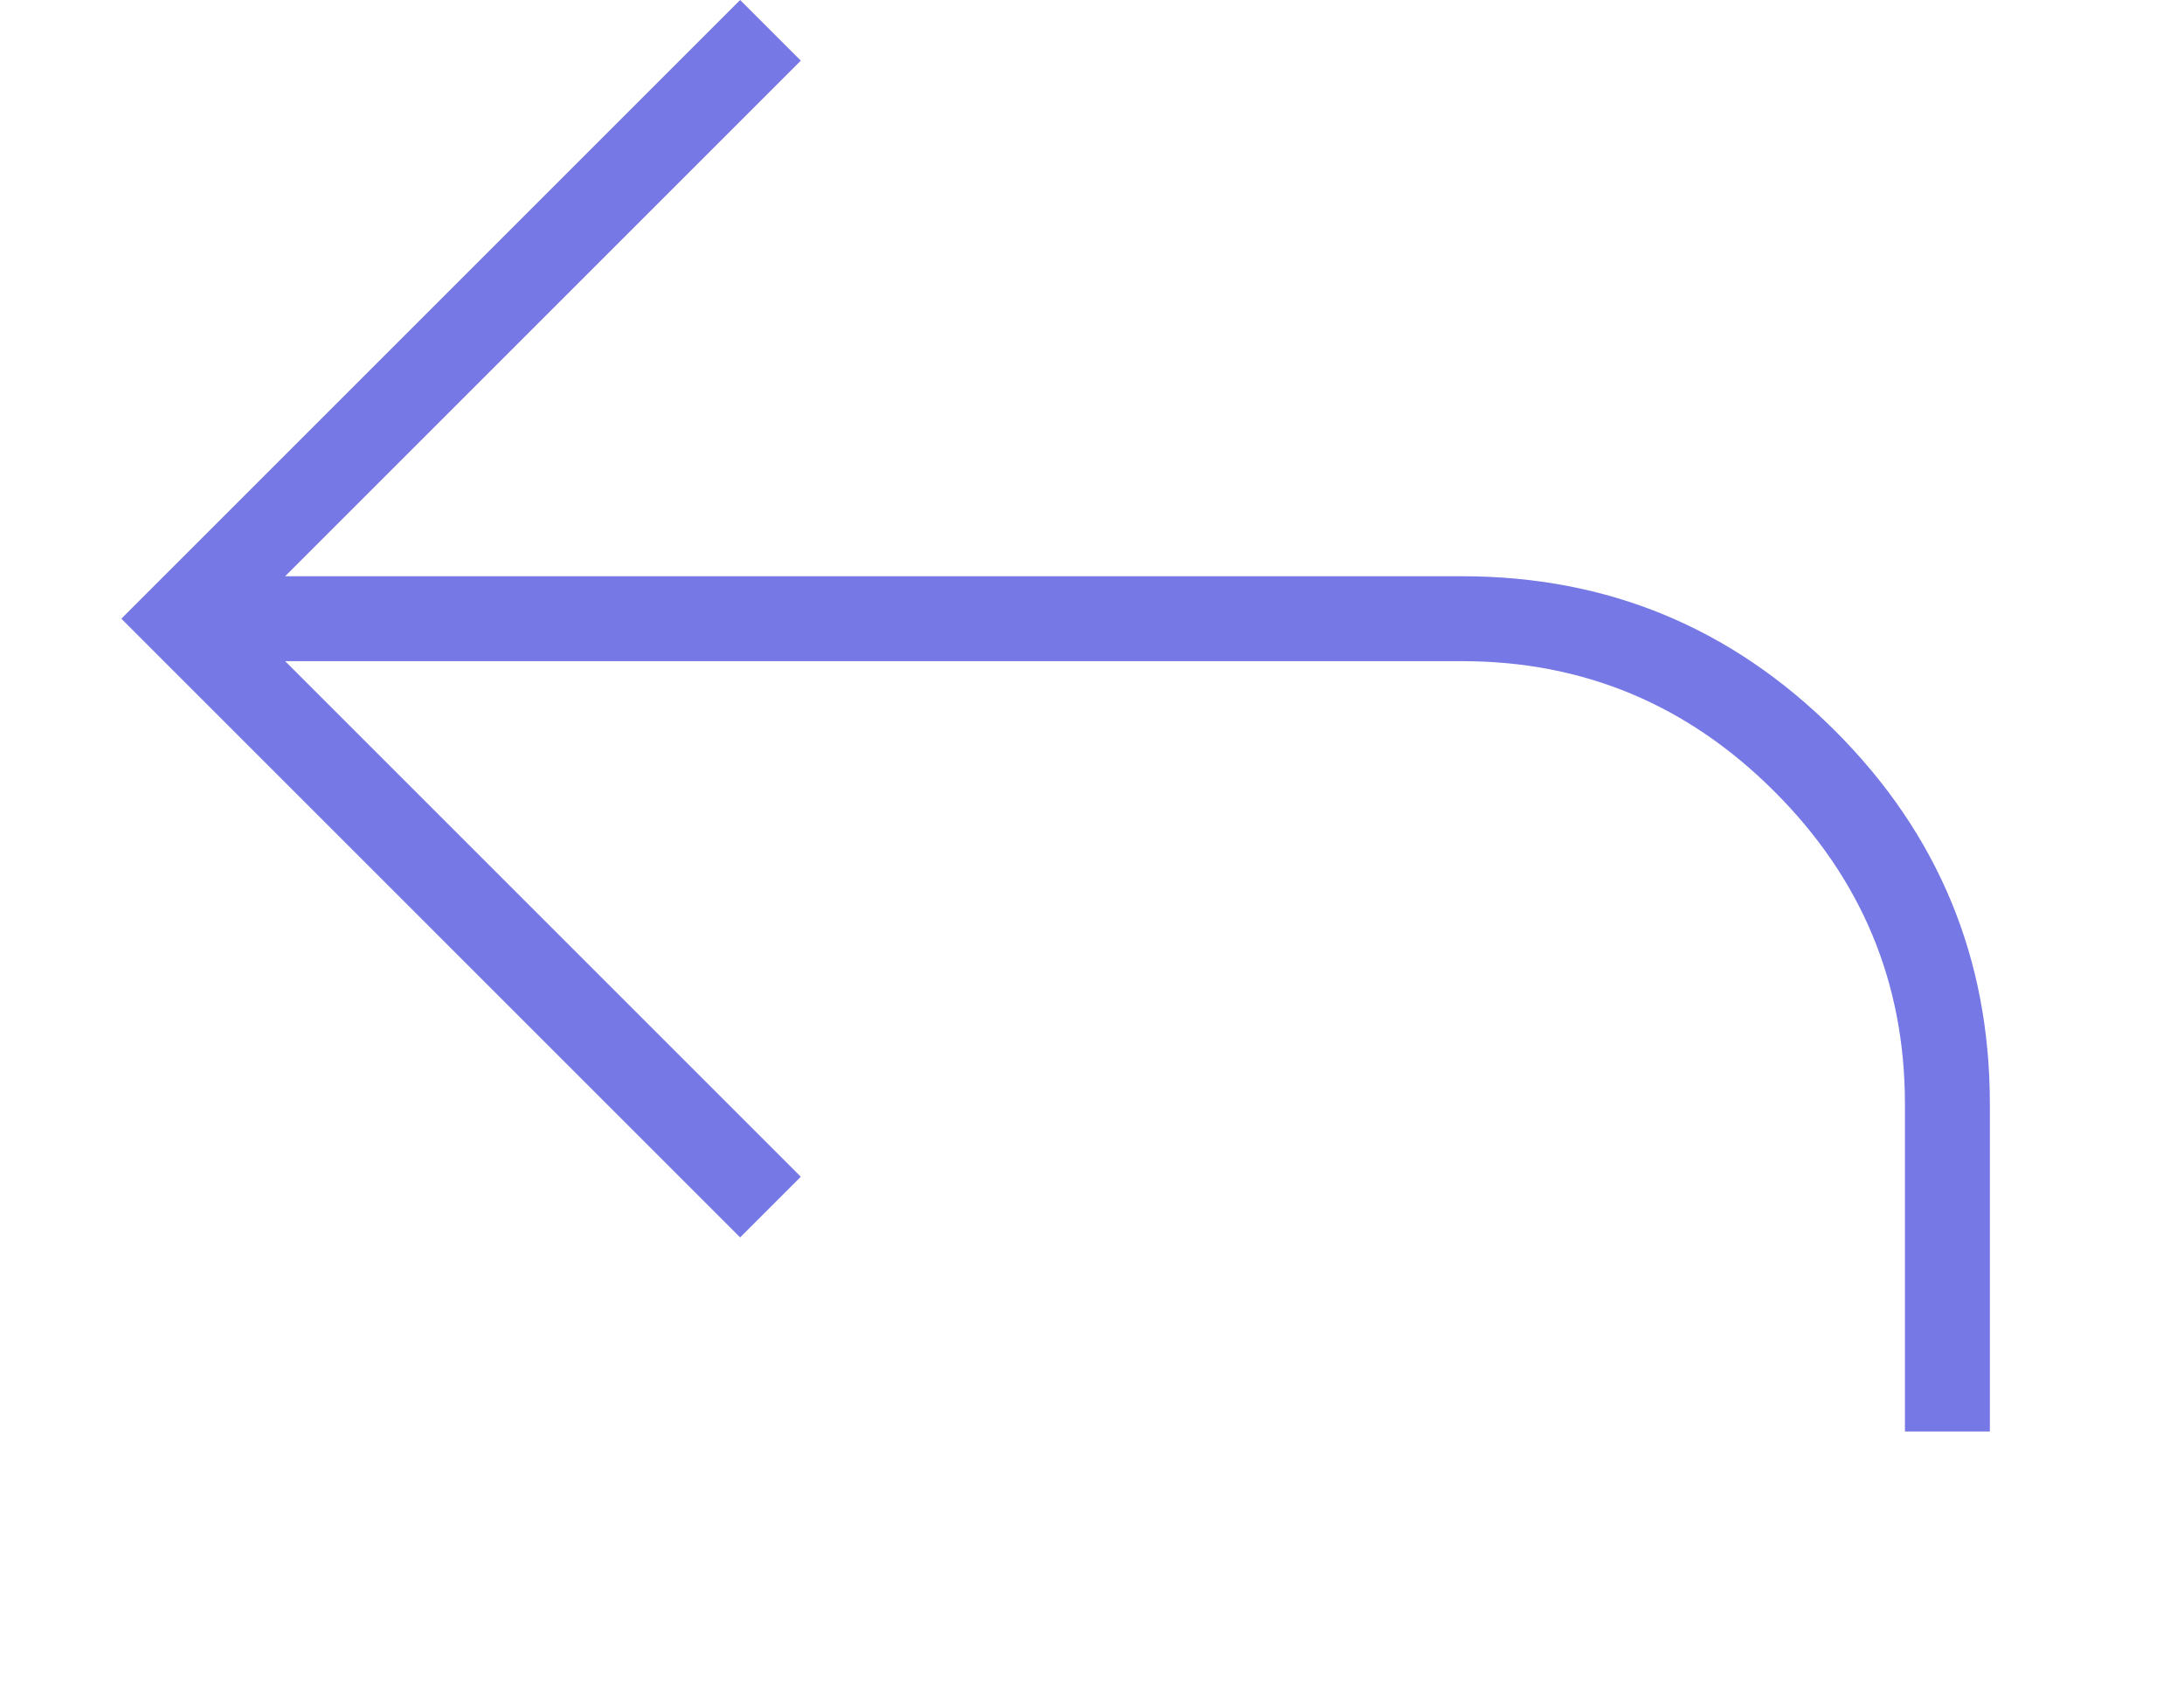 <svg width="18" height="14" viewBox="0 0 16 14" fill="none" xmlns="http://www.w3.org/2000/svg">
<path d="M14.7 11.8V9.1C14.7 8.1 14.342 7.242 13.625 6.525C12.908 5.808 12.05 5.45 11.05 5.45H1.35L5.6 9.7L5.1 10.2L0 5.1L5.1 0L5.6 0.5L1.35 4.75H11.05C12.25 4.75 13.275 5.175 14.125 6.025C14.975 6.875 15.4 7.9 15.4 9.1V11.8H14.7Z" fill="#7678e5"/>
</svg>
